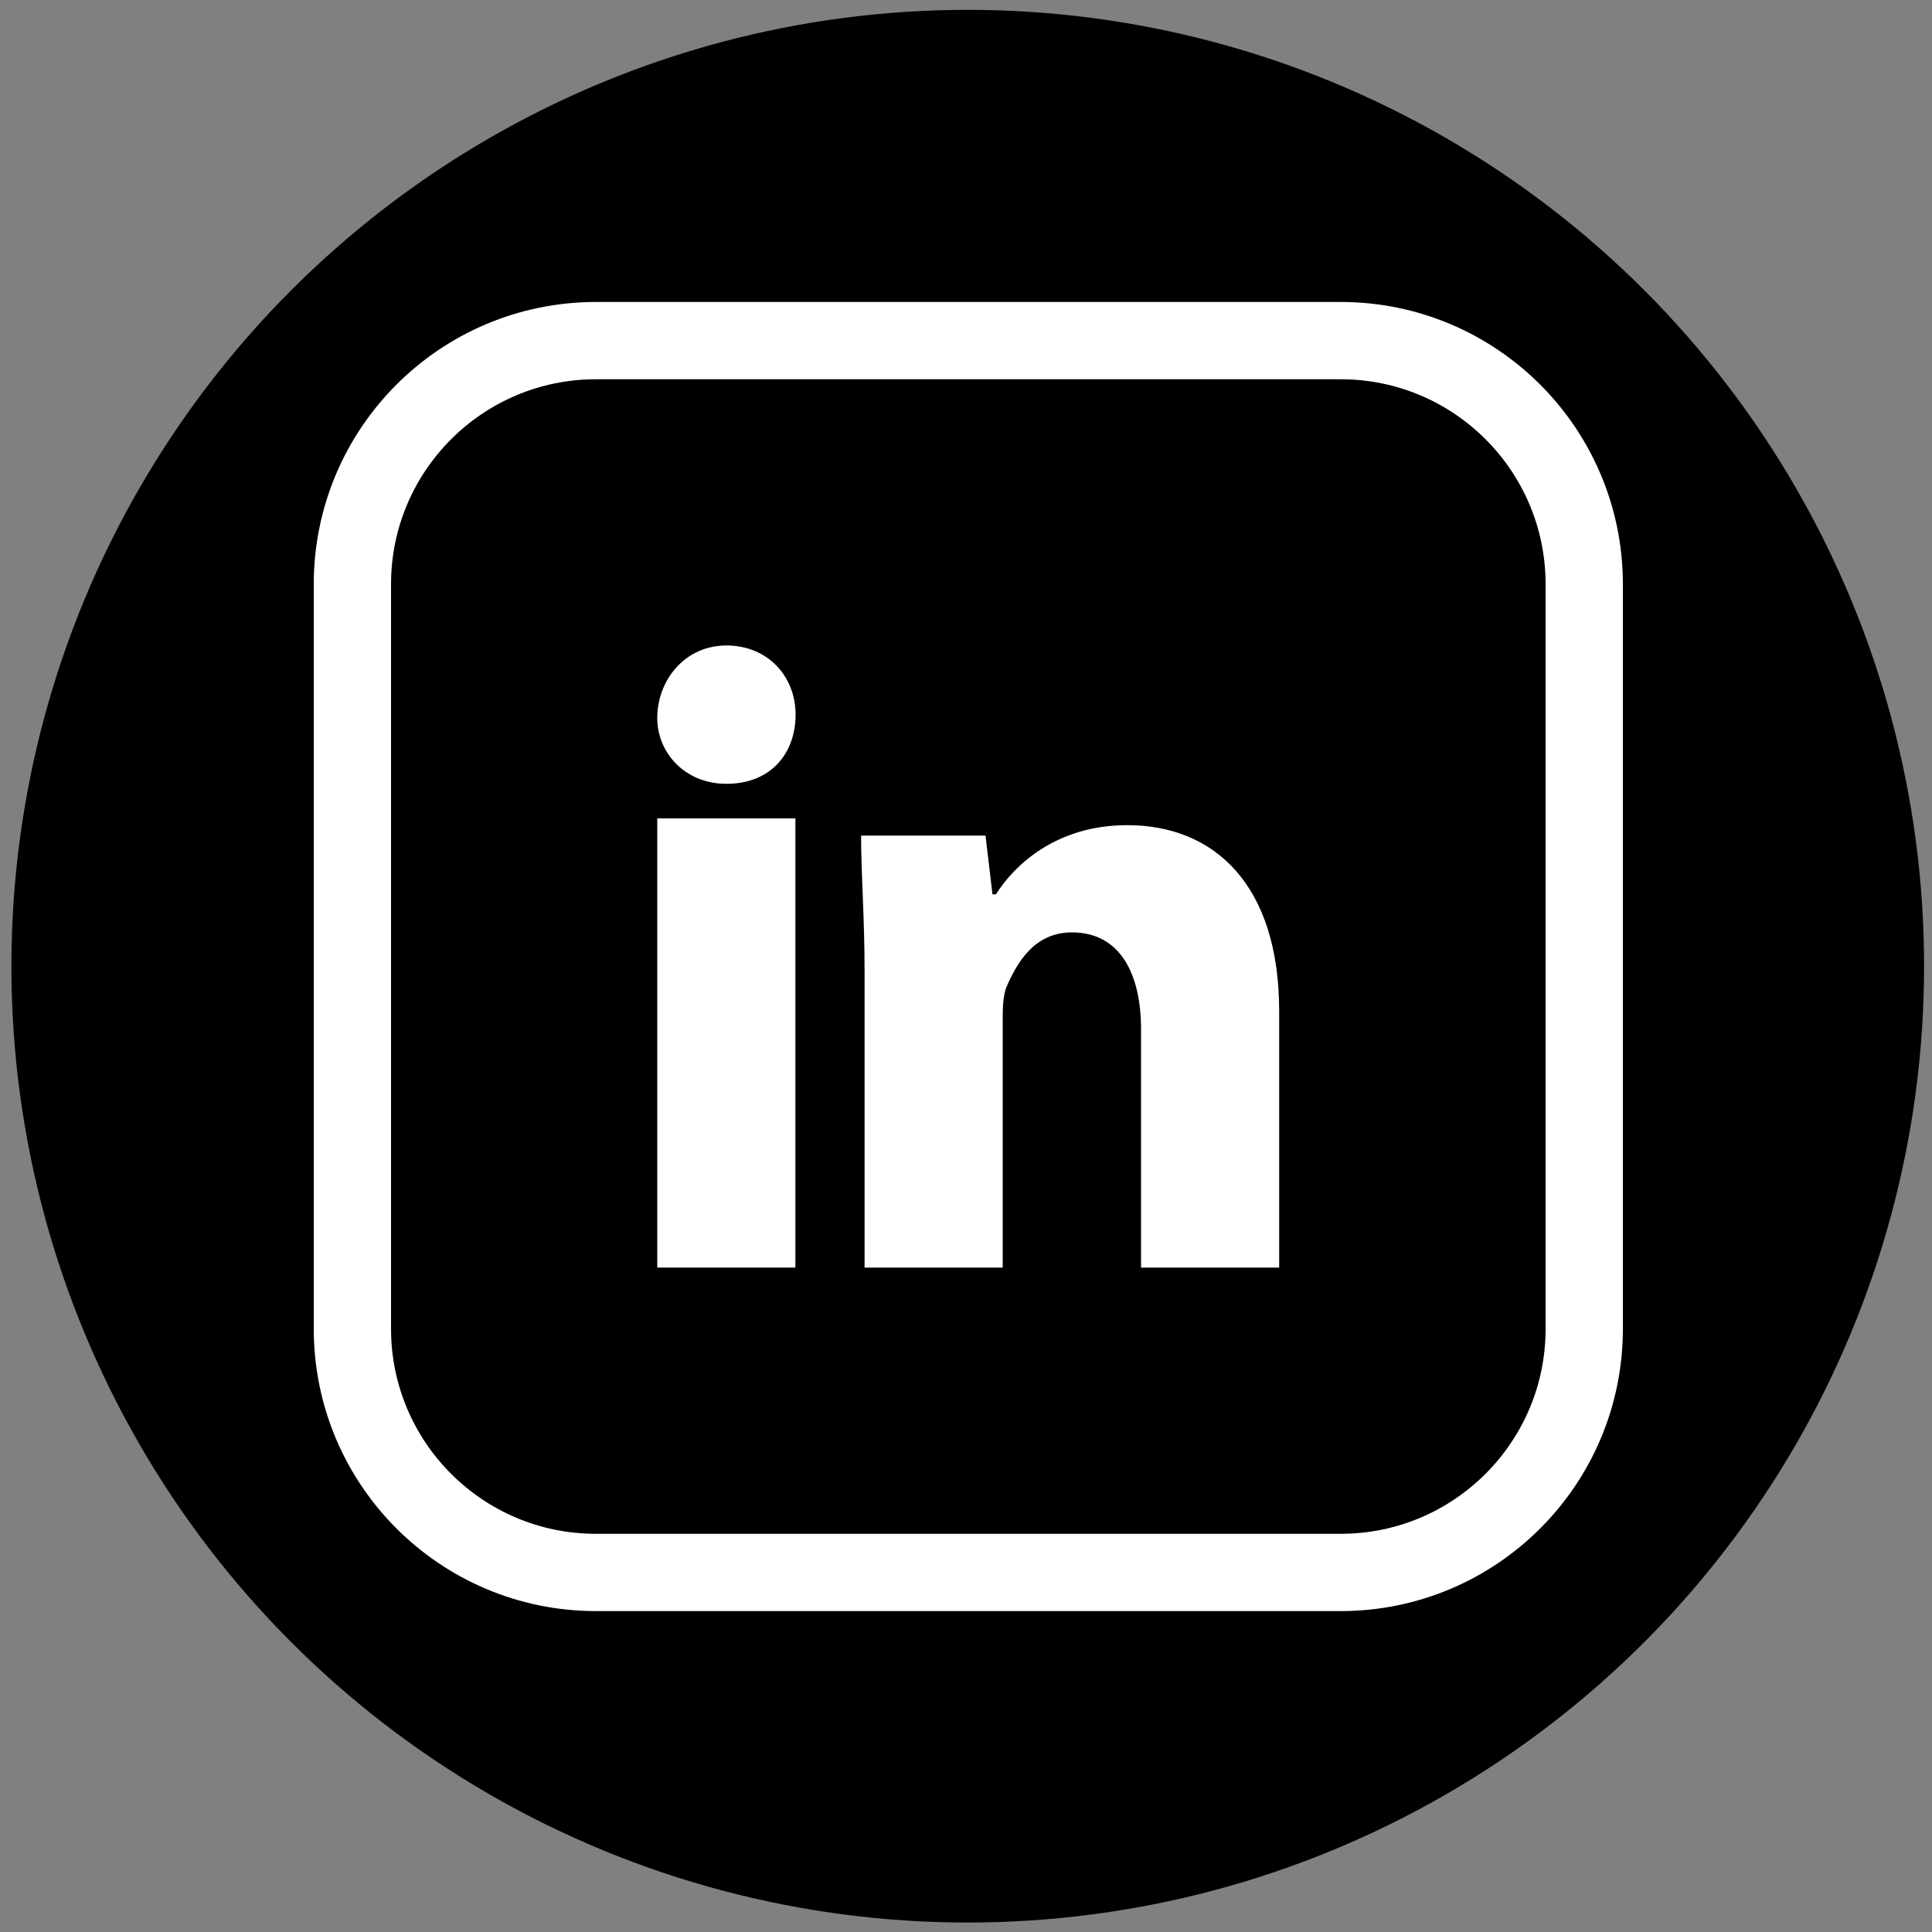 <?xml version="1.0" encoding="utf-8"?>
<!-- Generator: Adobe Illustrator 24.1.0, SVG Export Plug-In . SVG Version: 6.00 Build 0)  -->
<svg version="1.1" id="Layer_1" xmlns="http://www.w3.org/2000/svg" xmlns:xlink="http://www.w3.org/1999/xlink" x="0px" y="0px"
	 viewBox="0 0 100 100" style="enable-background:new 0 0 100 100;" xml:space="preserve">
<rect x="0" y="0" width="100" height="100" fill="#808080" stroke="none"/>
<style type="text/css">
	.st0{fill:#FFFFFF;}
	.st1{fill:none;stroke:#FFFFFF;stroke-width:4;stroke-linecap:round;stroke-linejoin:round;stroke-miterlimit:10;}
</style>
<circle cx="50.09" cy="50.01" r="49.5"/>
<g>
	<g>
		<g>
			<path class="st0" d="M41.18,36.99c0,1.97-1.25,3.58-3.58,3.58c-2.15,0-3.58-1.61-3.58-3.4c0-1.97,1.43-3.76,3.58-3.76
				S41.18,35.02,41.18,36.99z"/>
		</g>
		<g>
			<rect x="34.02" y="42.36" class="st0" width="7.15" height="23.25"/>
		</g>
		<g>
			<path class="st0" d="M58.35,42.71c-3.76,0-5.9,2.15-6.8,3.58h-0.18l-0.36-3.04h-6.44c0,1.97,0.18,4.29,0.18,6.98v15.38h7.15
				v-12.7c0-0.72,0-1.25,0.18-1.79c0.54-1.25,1.43-2.86,3.4-2.86c2.5,0,3.58,2.15,3.58,5.01v12.34h7.15V52.37
				C66.22,45.76,62.82,42.71,58.35,42.71z"/>
		</g>
	</g>
	<path class="st1" d="M69.39,81.39H30.85c-6.97,0-12.61-5.65-12.61-12.61V30.24c0-6.97,5.65-12.61,12.61-12.61h38.54
		c6.97,0,12.61,5.65,12.61,12.61v38.54C82,75.75,76.35,81.39,69.39,81.39z"/>
</g>
</svg>
